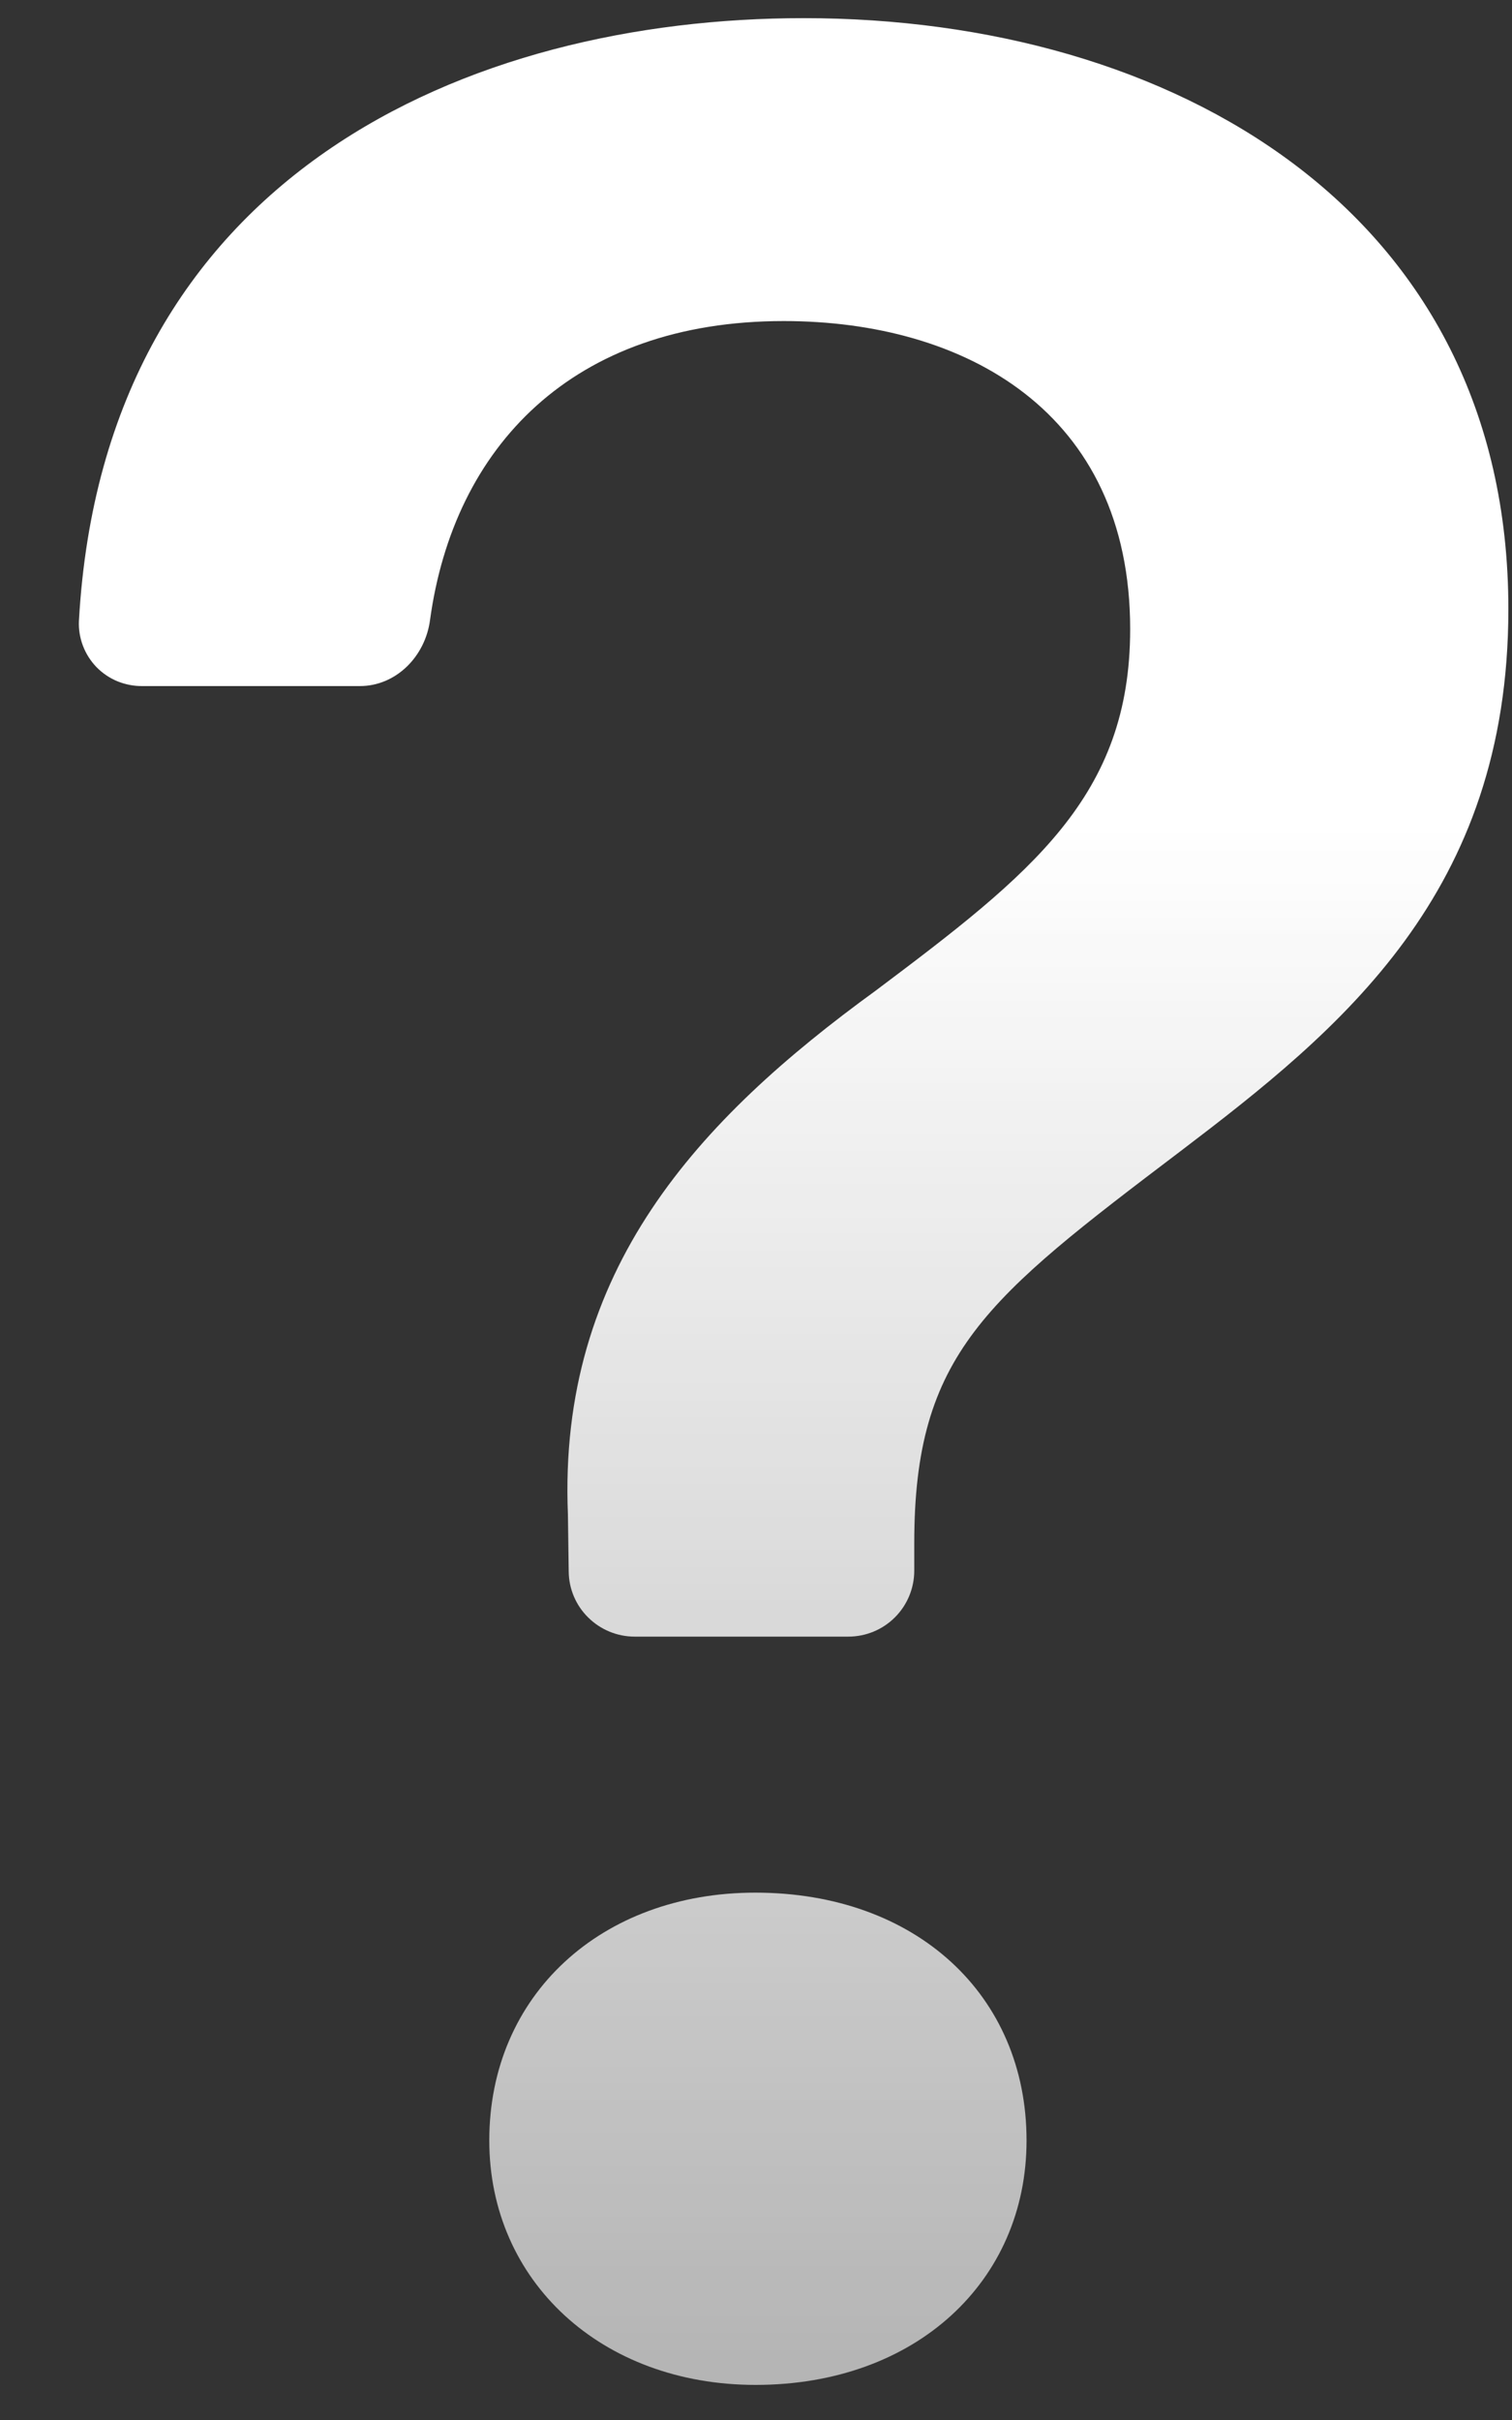 <svg width="15" height="24" viewBox="0 0 15 24" fill="none" xmlns="http://www.w3.org/2000/svg">
<rect x="0" y="0" width="15" height="24" fill="#333333" stroke="none"/>
<path d="M0.783 6.158C0.779 6.242 0.793 6.326 0.823 6.405C0.853 6.484 0.899 6.556 0.958 6.617C1.017 6.677 1.088 6.725 1.166 6.757C1.245 6.789 1.329 6.805 1.413 6.804H3.57C3.931 6.804 4.219 6.508 4.266 6.15C4.501 4.434 5.678 3.184 7.775 3.184C9.569 3.184 11.212 4.081 11.212 6.239C11.212 7.899 10.234 8.663 8.688 9.824C6.928 11.103 5.534 12.596 5.634 15.02L5.642 15.588C5.644 15.759 5.714 15.923 5.837 16.043C5.959 16.163 6.124 16.231 6.295 16.231H8.416C8.59 16.231 8.756 16.162 8.878 16.04C9.001 15.917 9.07 15.751 9.07 15.577V15.303C9.07 13.425 9.784 12.878 11.711 11.417C13.304 10.206 14.964 8.862 14.964 6.04C14.964 2.089 11.627 0.18 7.974 0.18C4.661 0.18 1.031 1.723 0.783 6.158ZM4.854 21.228C4.854 22.622 5.966 23.652 7.496 23.652C9.088 23.652 10.184 22.622 10.184 21.228C10.184 19.785 9.086 18.77 7.493 18.77C5.966 18.77 4.854 19.785 4.854 21.228Z" fill="url(#paint0_linear_62_7859)"/>
<defs>
<linearGradient id="paint0_linear_62_7859" x1="7.873" y1="8.19" x2="7.873" y2="50.292" gradientUnits="userSpaceOnUse">
<stop stop-color="white"/>
<stop offset="1" stop-color="white" stop-opacity="0"/>
</linearGradient>
</defs>
</svg>
